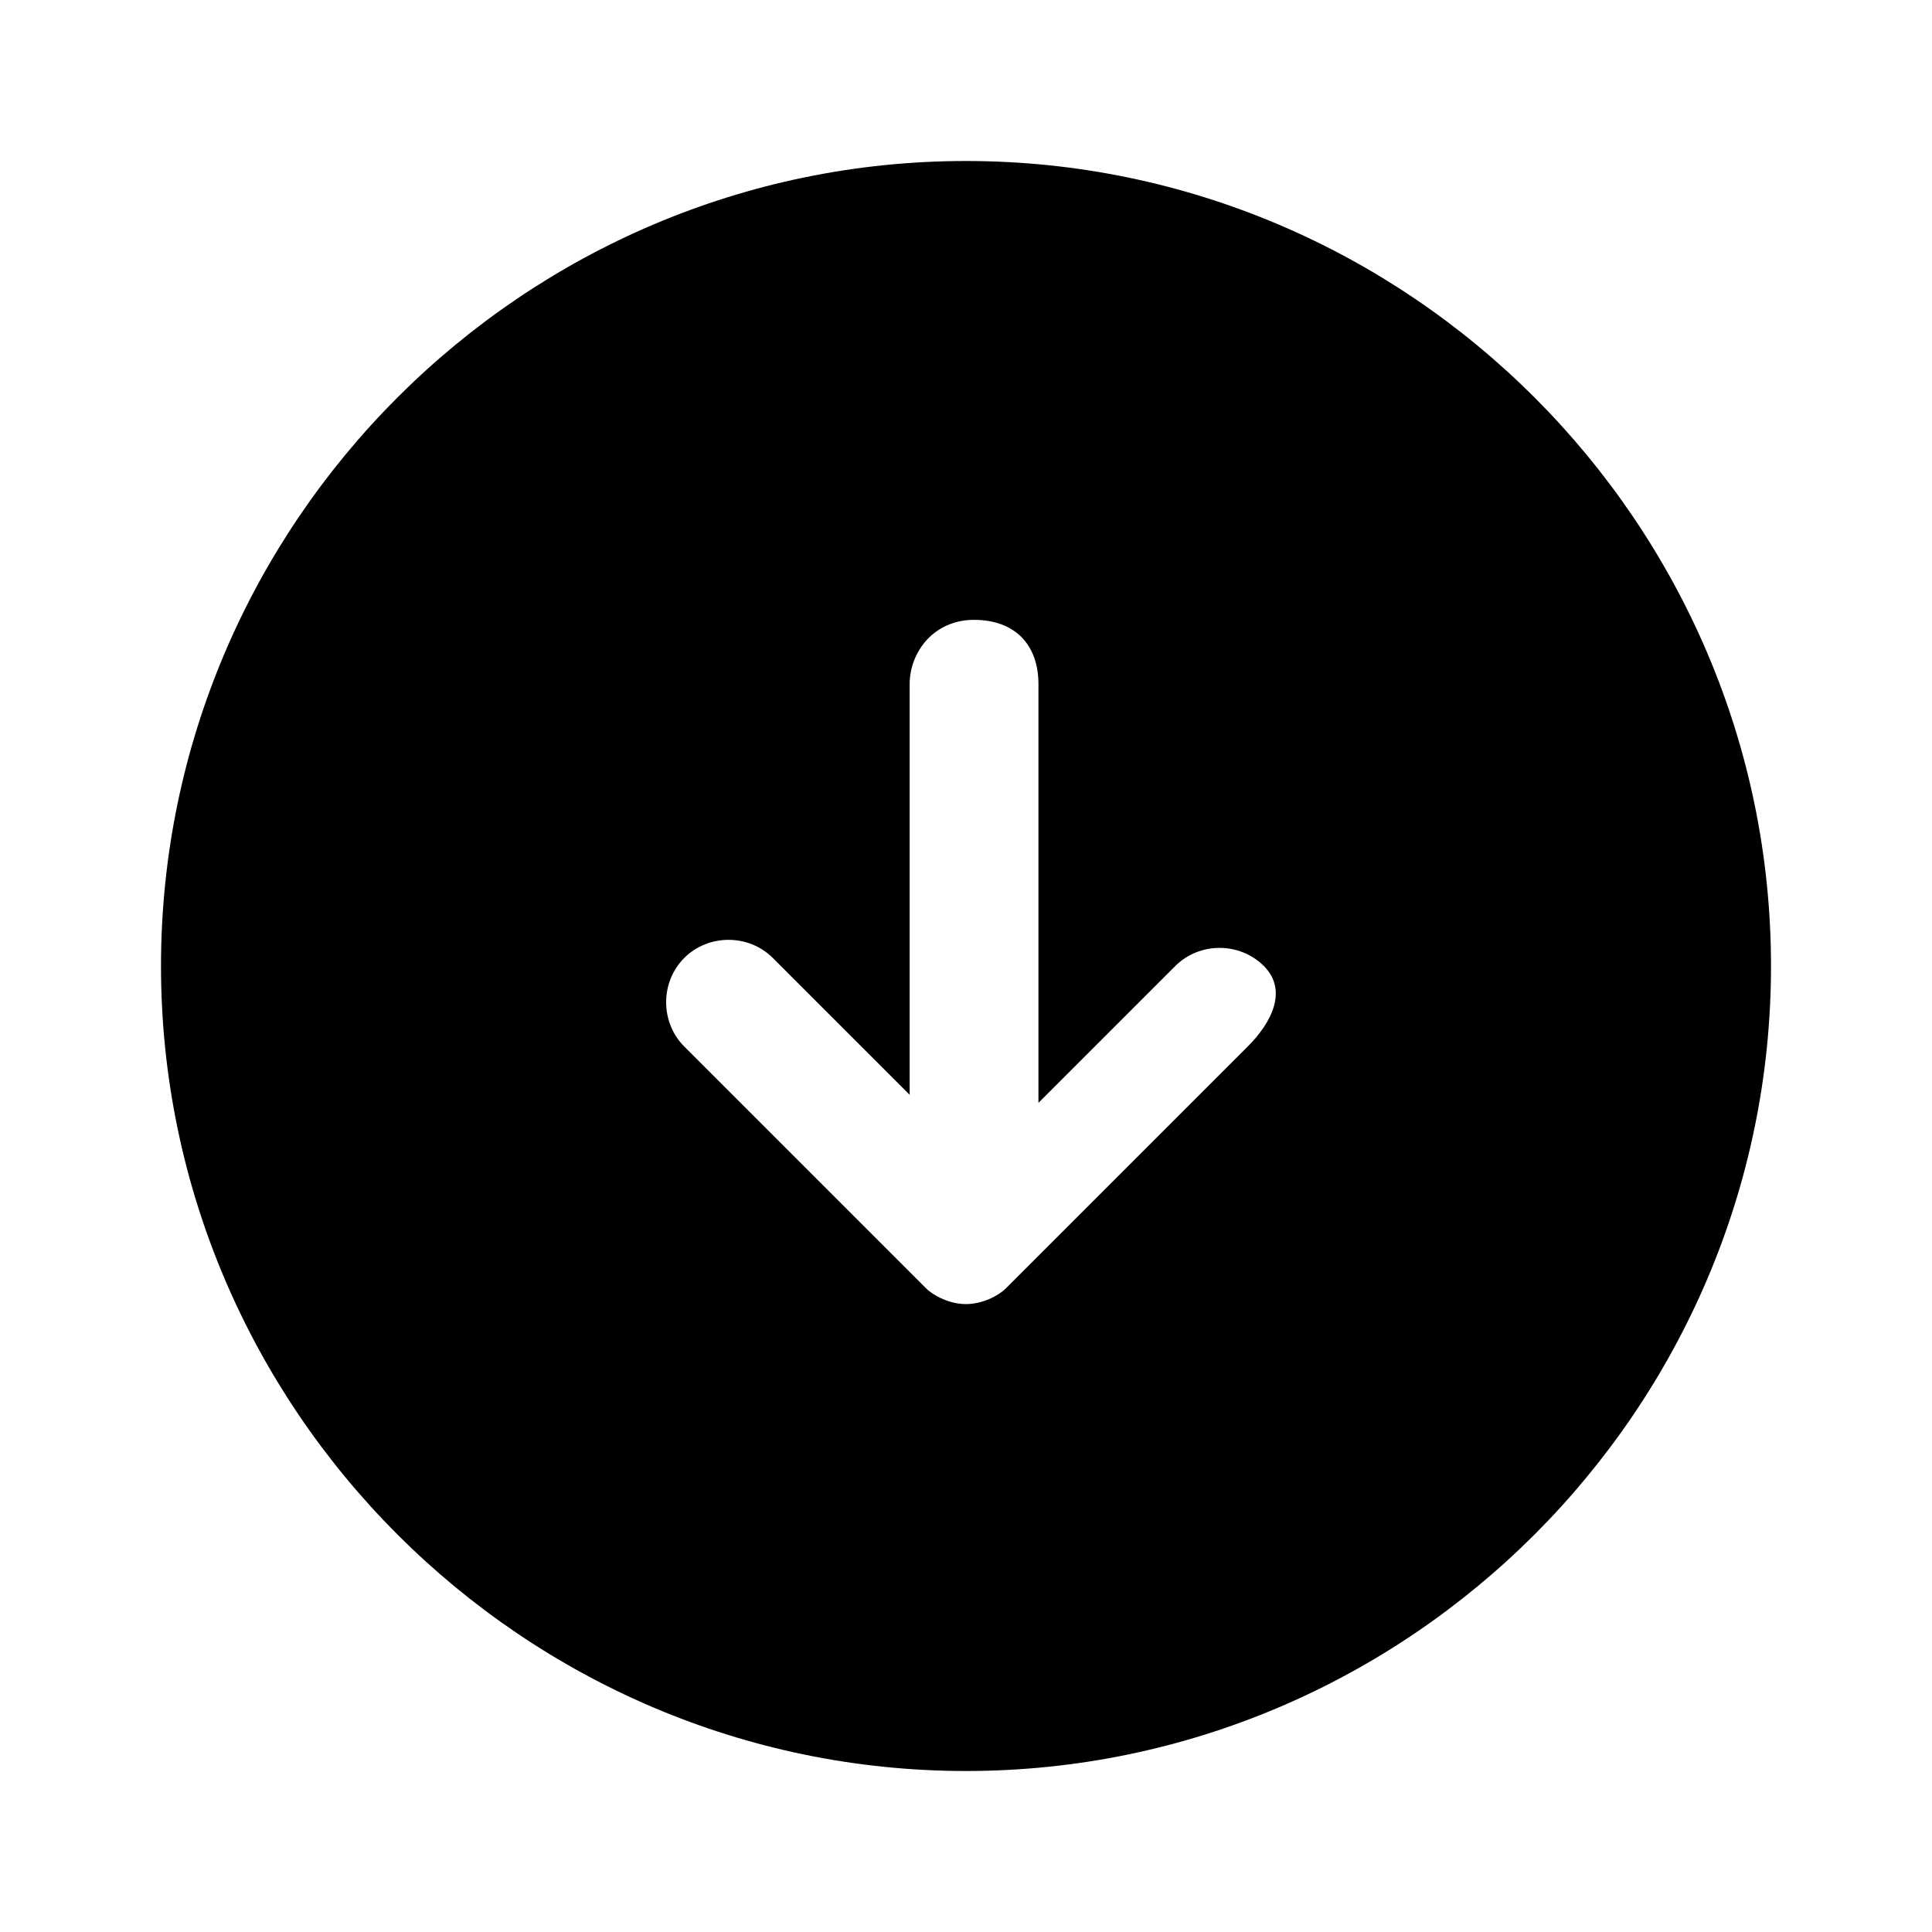 <?xml version="1.0" encoding="utf-8"?>
<!-- Generator: Adobe Illustrator 25.2.0, SVG Export Plug-In . SVG Version: 6.00 Build 0)  -->
<svg version="1.1" id="Layer_1" xmlns="http://www.w3.org/2000/svg" xmlns:xlink="http://www.w3.org/1999/xlink" x="0px" y="0px"
	 viewBox="0 0 24 24" style="enable-background:new 0 0 24 24;" xml:space="preserve">
<path class="st0" d="M12,2C6.5,2,2,6.5,2,12s4.5,10,10,10s10-4.5,10-10S17.5,2,12,2z M15.5,13l-3,3c-0.1,0.1-0.3,0.2-0.5,0.2
	s-0.4-0.1-0.5-0.2l-3-3c-0.3-0.3-0.3-0.8,0-1.1s0.8-0.3,1.1,0l1.7,1.7V8.5c0-0.4,0.3-0.8,0.8-0.8s0.8,0.3,0.8,0.8v5.2l1.7-1.7
	c0.3-0.3,0.8-0.3,1.1,0S15.8,12.7,15.5,13z"/>
</svg>
